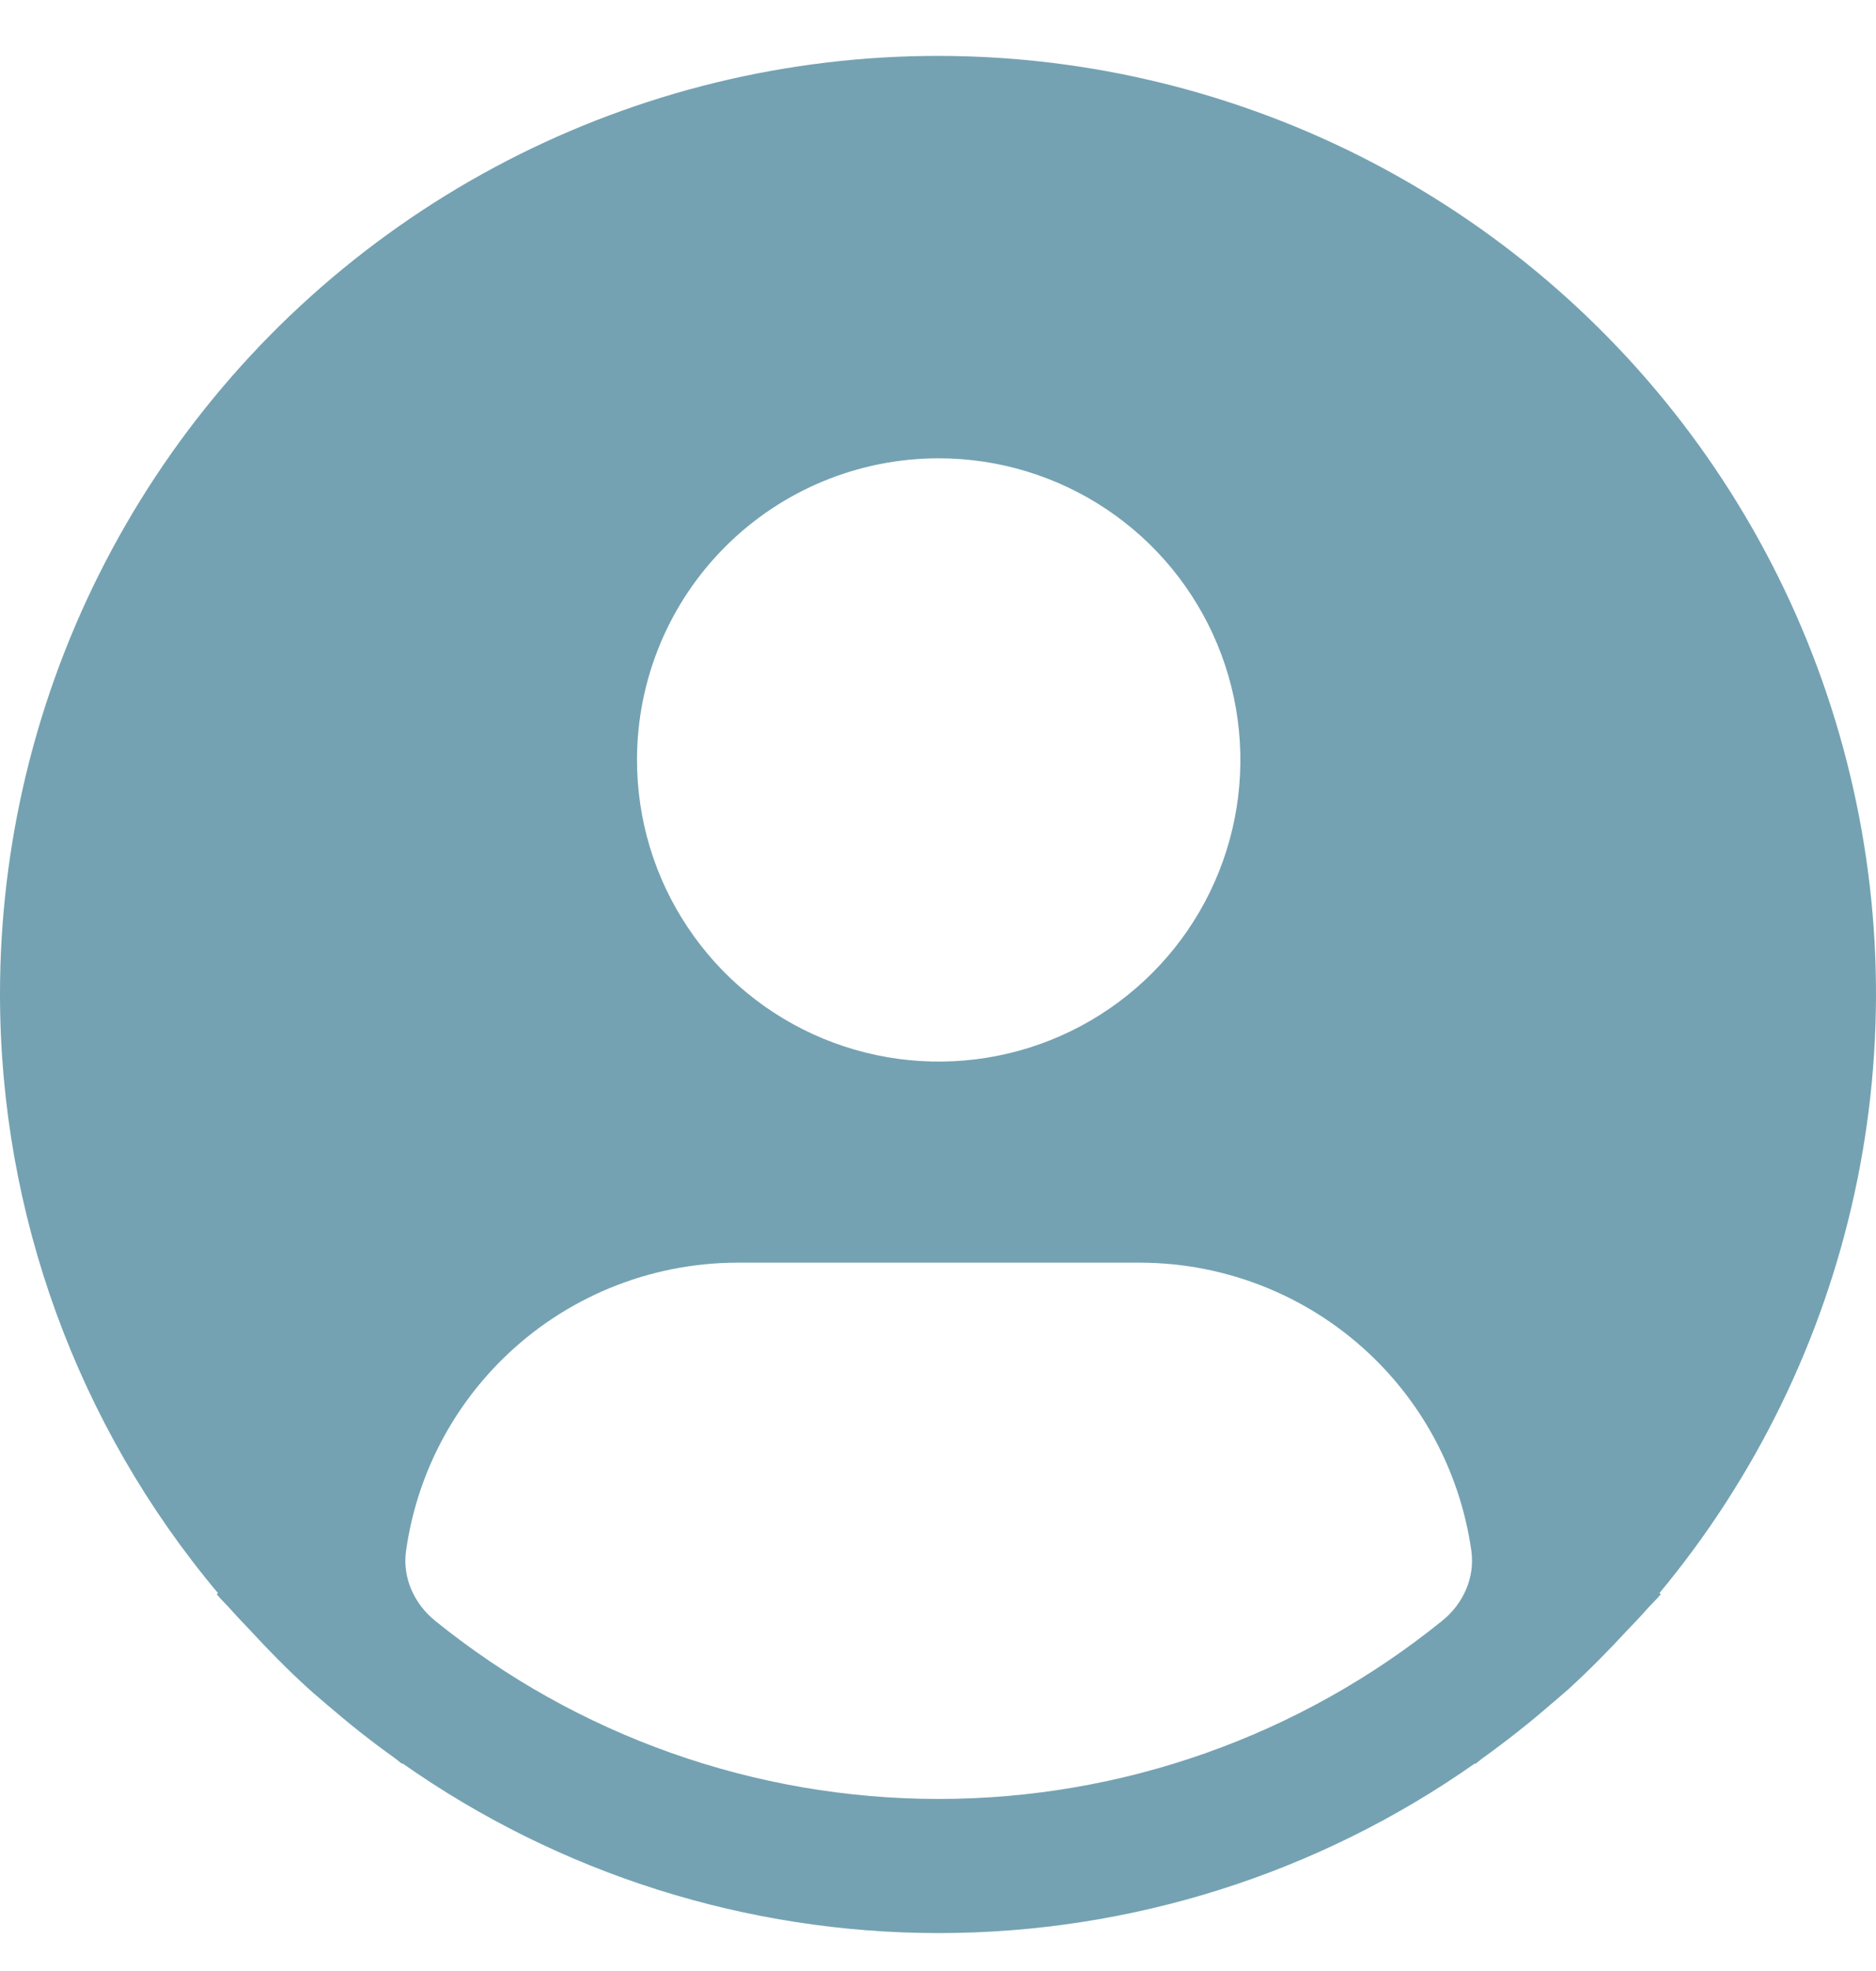 <svg width="20" height="21" viewBox="0 0 20 21" fill="none" xmlns="http://www.w3.org/2000/svg">
<path d="M17.691 16.974C18.717 15.74 19.431 14.277 19.772 12.709C20.113 11.141 20.071 9.514 19.649 7.965C19.228 6.417 18.44 4.993 17.351 3.813C16.262 2.634 14.905 1.733 13.394 1.189C11.883 0.644 10.264 0.471 8.672 0.684C7.08 0.897 5.563 1.49 4.249 2.413C2.935 3.336 1.863 4.561 1.124 5.986C0.384 7.41 -0.001 8.992 3.83677e-06 10.596C0.001 12.929 0.823 15.187 2.324 16.974L2.31 16.986C2.36 17.046 2.417 17.098 2.468 17.157C2.533 17.231 2.602 17.3 2.668 17.371C2.868 17.588 3.074 17.797 3.29 17.993C3.356 18.053 3.424 18.108 3.49 18.166C3.719 18.363 3.954 18.55 4.198 18.724C4.229 18.745 4.258 18.773 4.29 18.795V18.787C5.964 19.964 7.961 20.596 10.008 20.596C12.055 20.596 14.052 19.964 15.726 18.787V18.795C15.758 18.773 15.786 18.745 15.818 18.724C16.061 18.549 16.297 18.363 16.525 18.166C16.592 18.108 16.66 18.052 16.726 17.993C16.941 17.796 17.147 17.588 17.347 17.371C17.414 17.3 17.483 17.231 17.547 17.157C17.598 17.098 17.656 17.046 17.706 16.986L17.691 16.974ZM10.007 4.883C10.643 4.883 11.265 5.071 11.794 5.424C12.323 5.777 12.735 6.279 12.979 6.867C13.222 7.454 13.286 8.1 13.162 8.724C13.038 9.347 12.732 9.92 12.282 10.369C11.832 10.819 11.259 11.125 10.635 11.249C10.011 11.373 9.364 11.309 8.776 11.066C8.188 10.823 7.686 10.411 7.333 9.882C6.979 9.354 6.791 8.732 6.791 8.097C6.791 7.244 7.129 6.427 7.733 5.824C8.336 5.221 9.154 4.883 10.007 4.883ZM4.638 17.268C4.415 17.087 4.288 16.808 4.329 16.523C4.437 15.753 4.796 15.034 5.356 14.482C6.023 13.823 6.924 13.454 7.863 13.453H12.152C13.09 13.454 13.991 13.823 14.659 14.482C15.219 15.034 15.577 15.753 15.686 16.523C15.726 16.808 15.6 17.087 15.376 17.268C13.86 18.494 11.966 19.167 10.007 19.167C8.048 19.167 6.154 18.494 4.638 17.268Z" fill="#74A2B2"/>
</svg>
